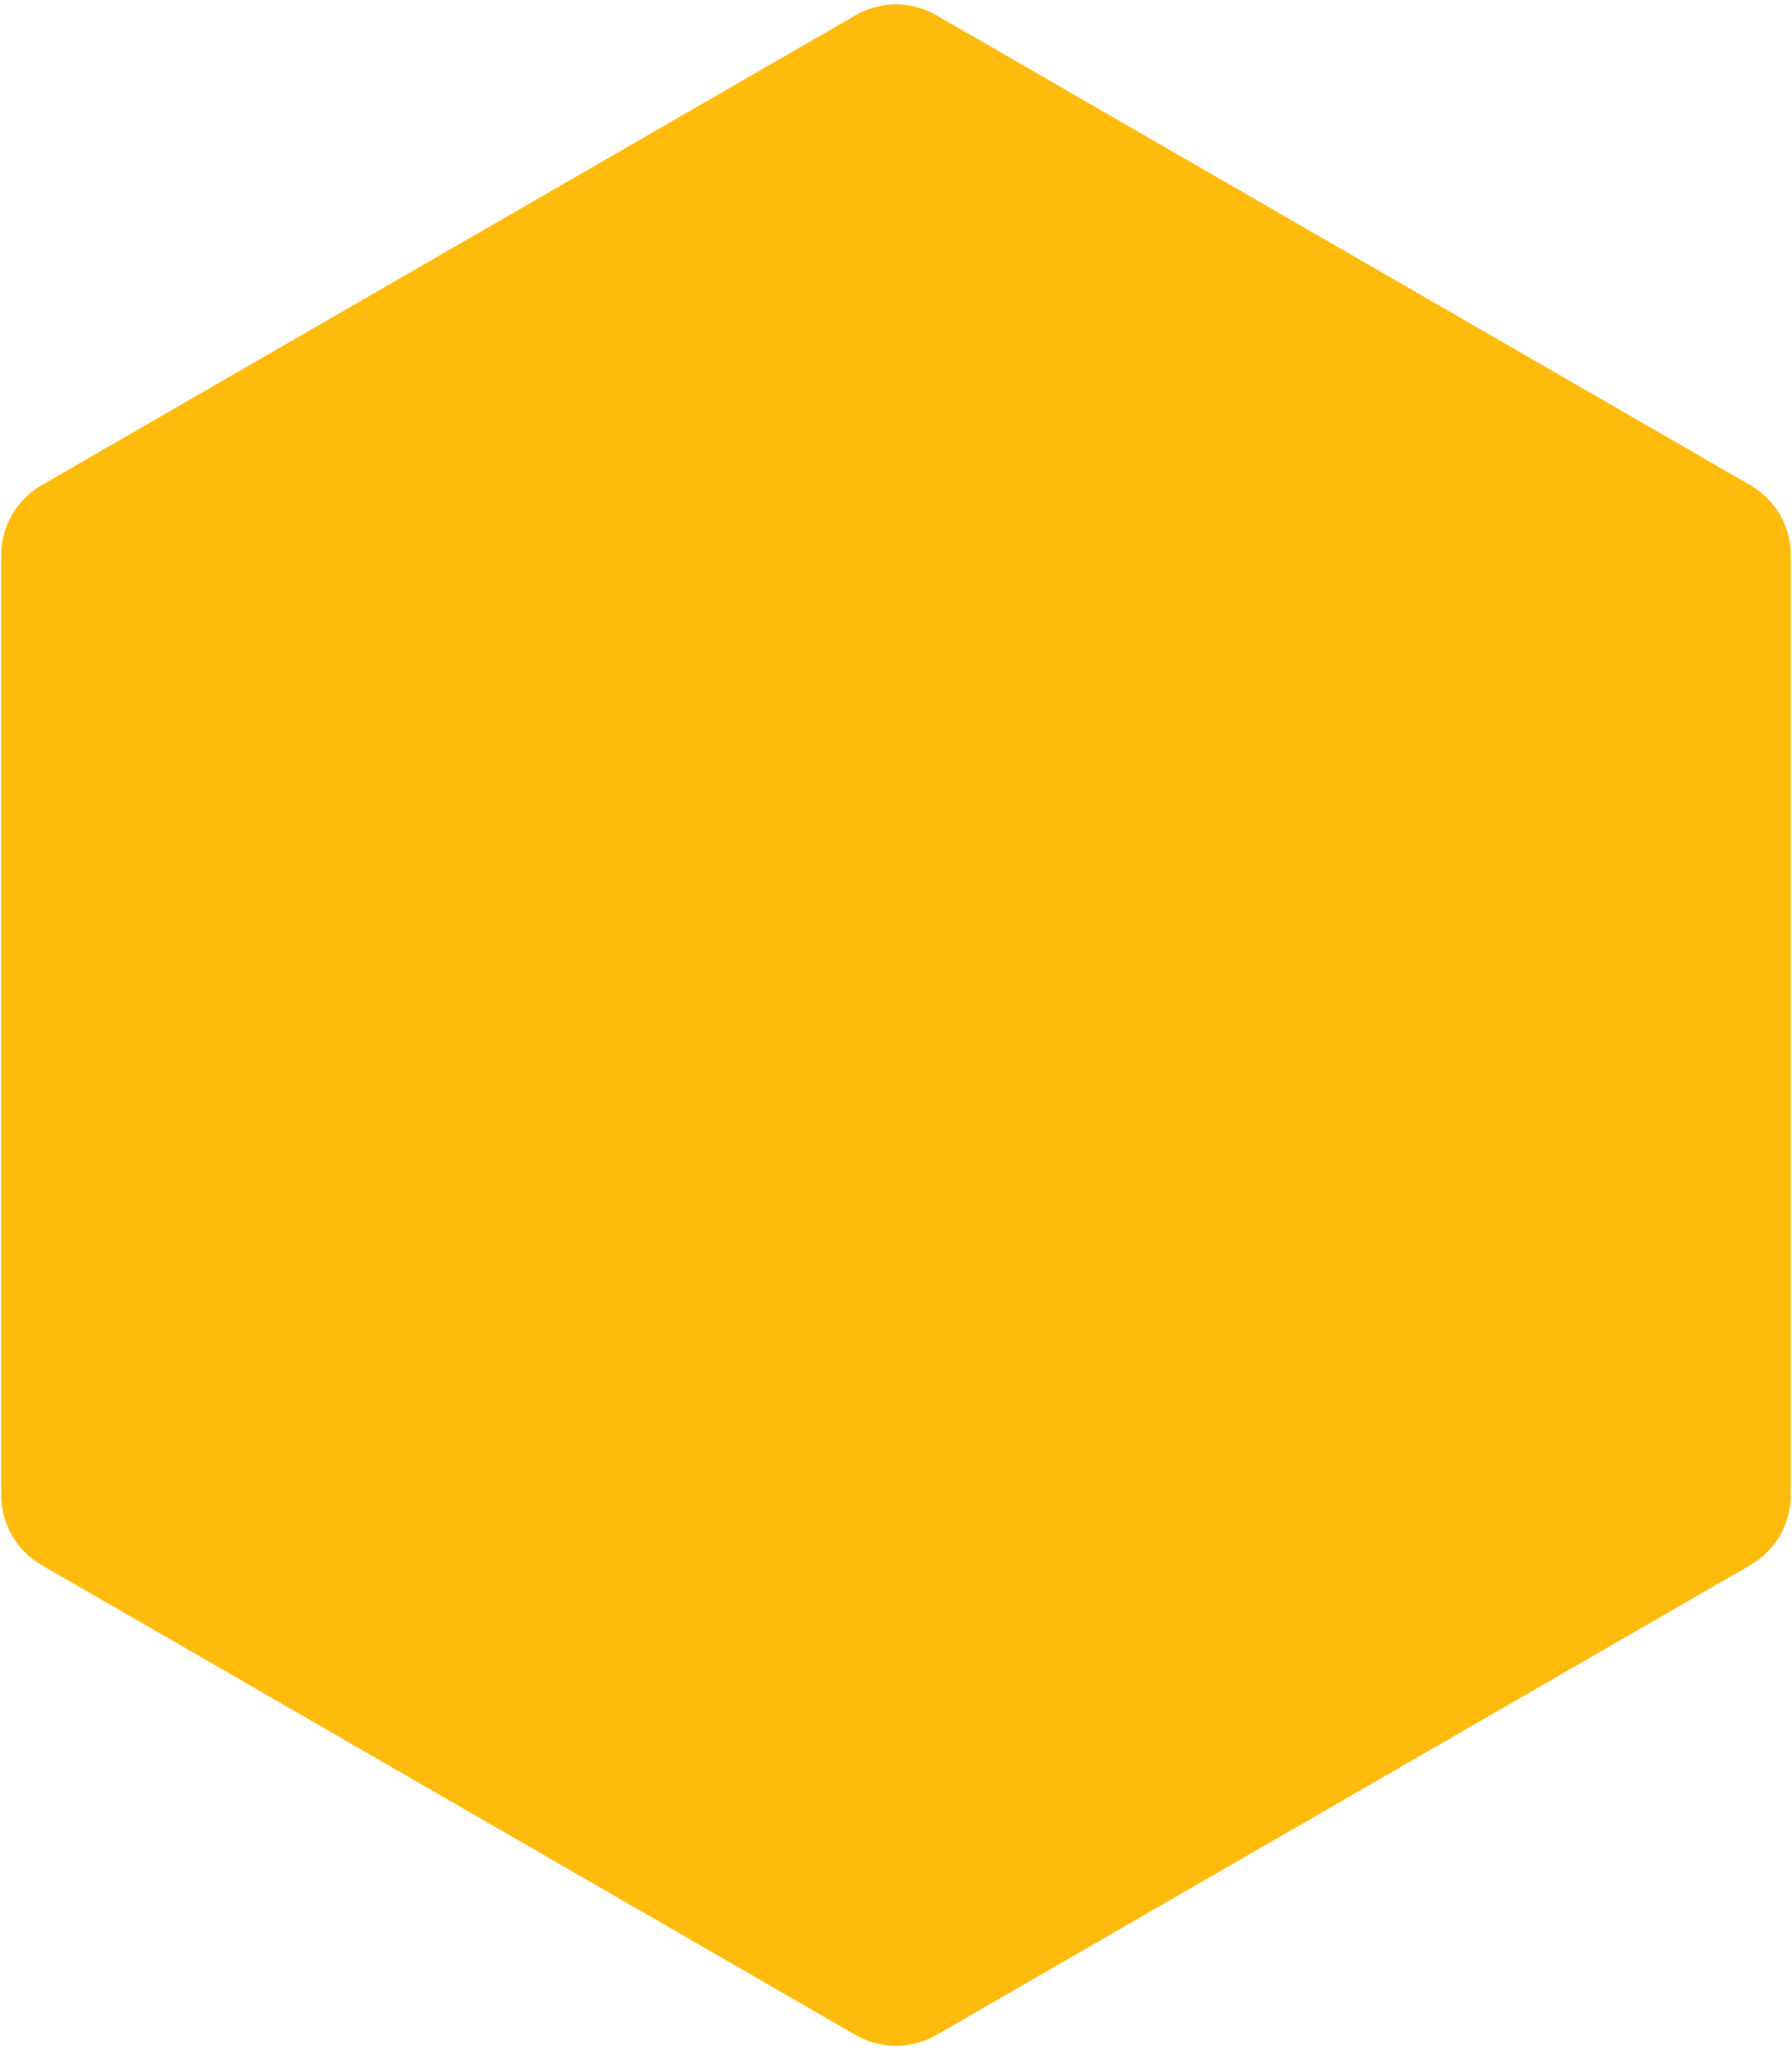 <svg width="222" height="254" viewBox="0 0 222 254" fill="none" xmlns="http://www.w3.org/2000/svg">
<path d="M106 1.887C109.094 0.1 112.906 0.1 116 1.887L216.851 60.113C219.945 61.9 221.851 65.201 221.851 68.773V185.227C221.851 188.799 219.945 192.1 216.851 193.887L116 252.113C112.906 253.9 109.094 253.9 106 252.113L5.149 193.887C2.055 192.1 0.149 188.799 0.149 185.226V68.773C0.149 65.201 2.055 61.9 5.149 60.113L106 1.887Z" fill="#FFBB0C"/>
</svg>
